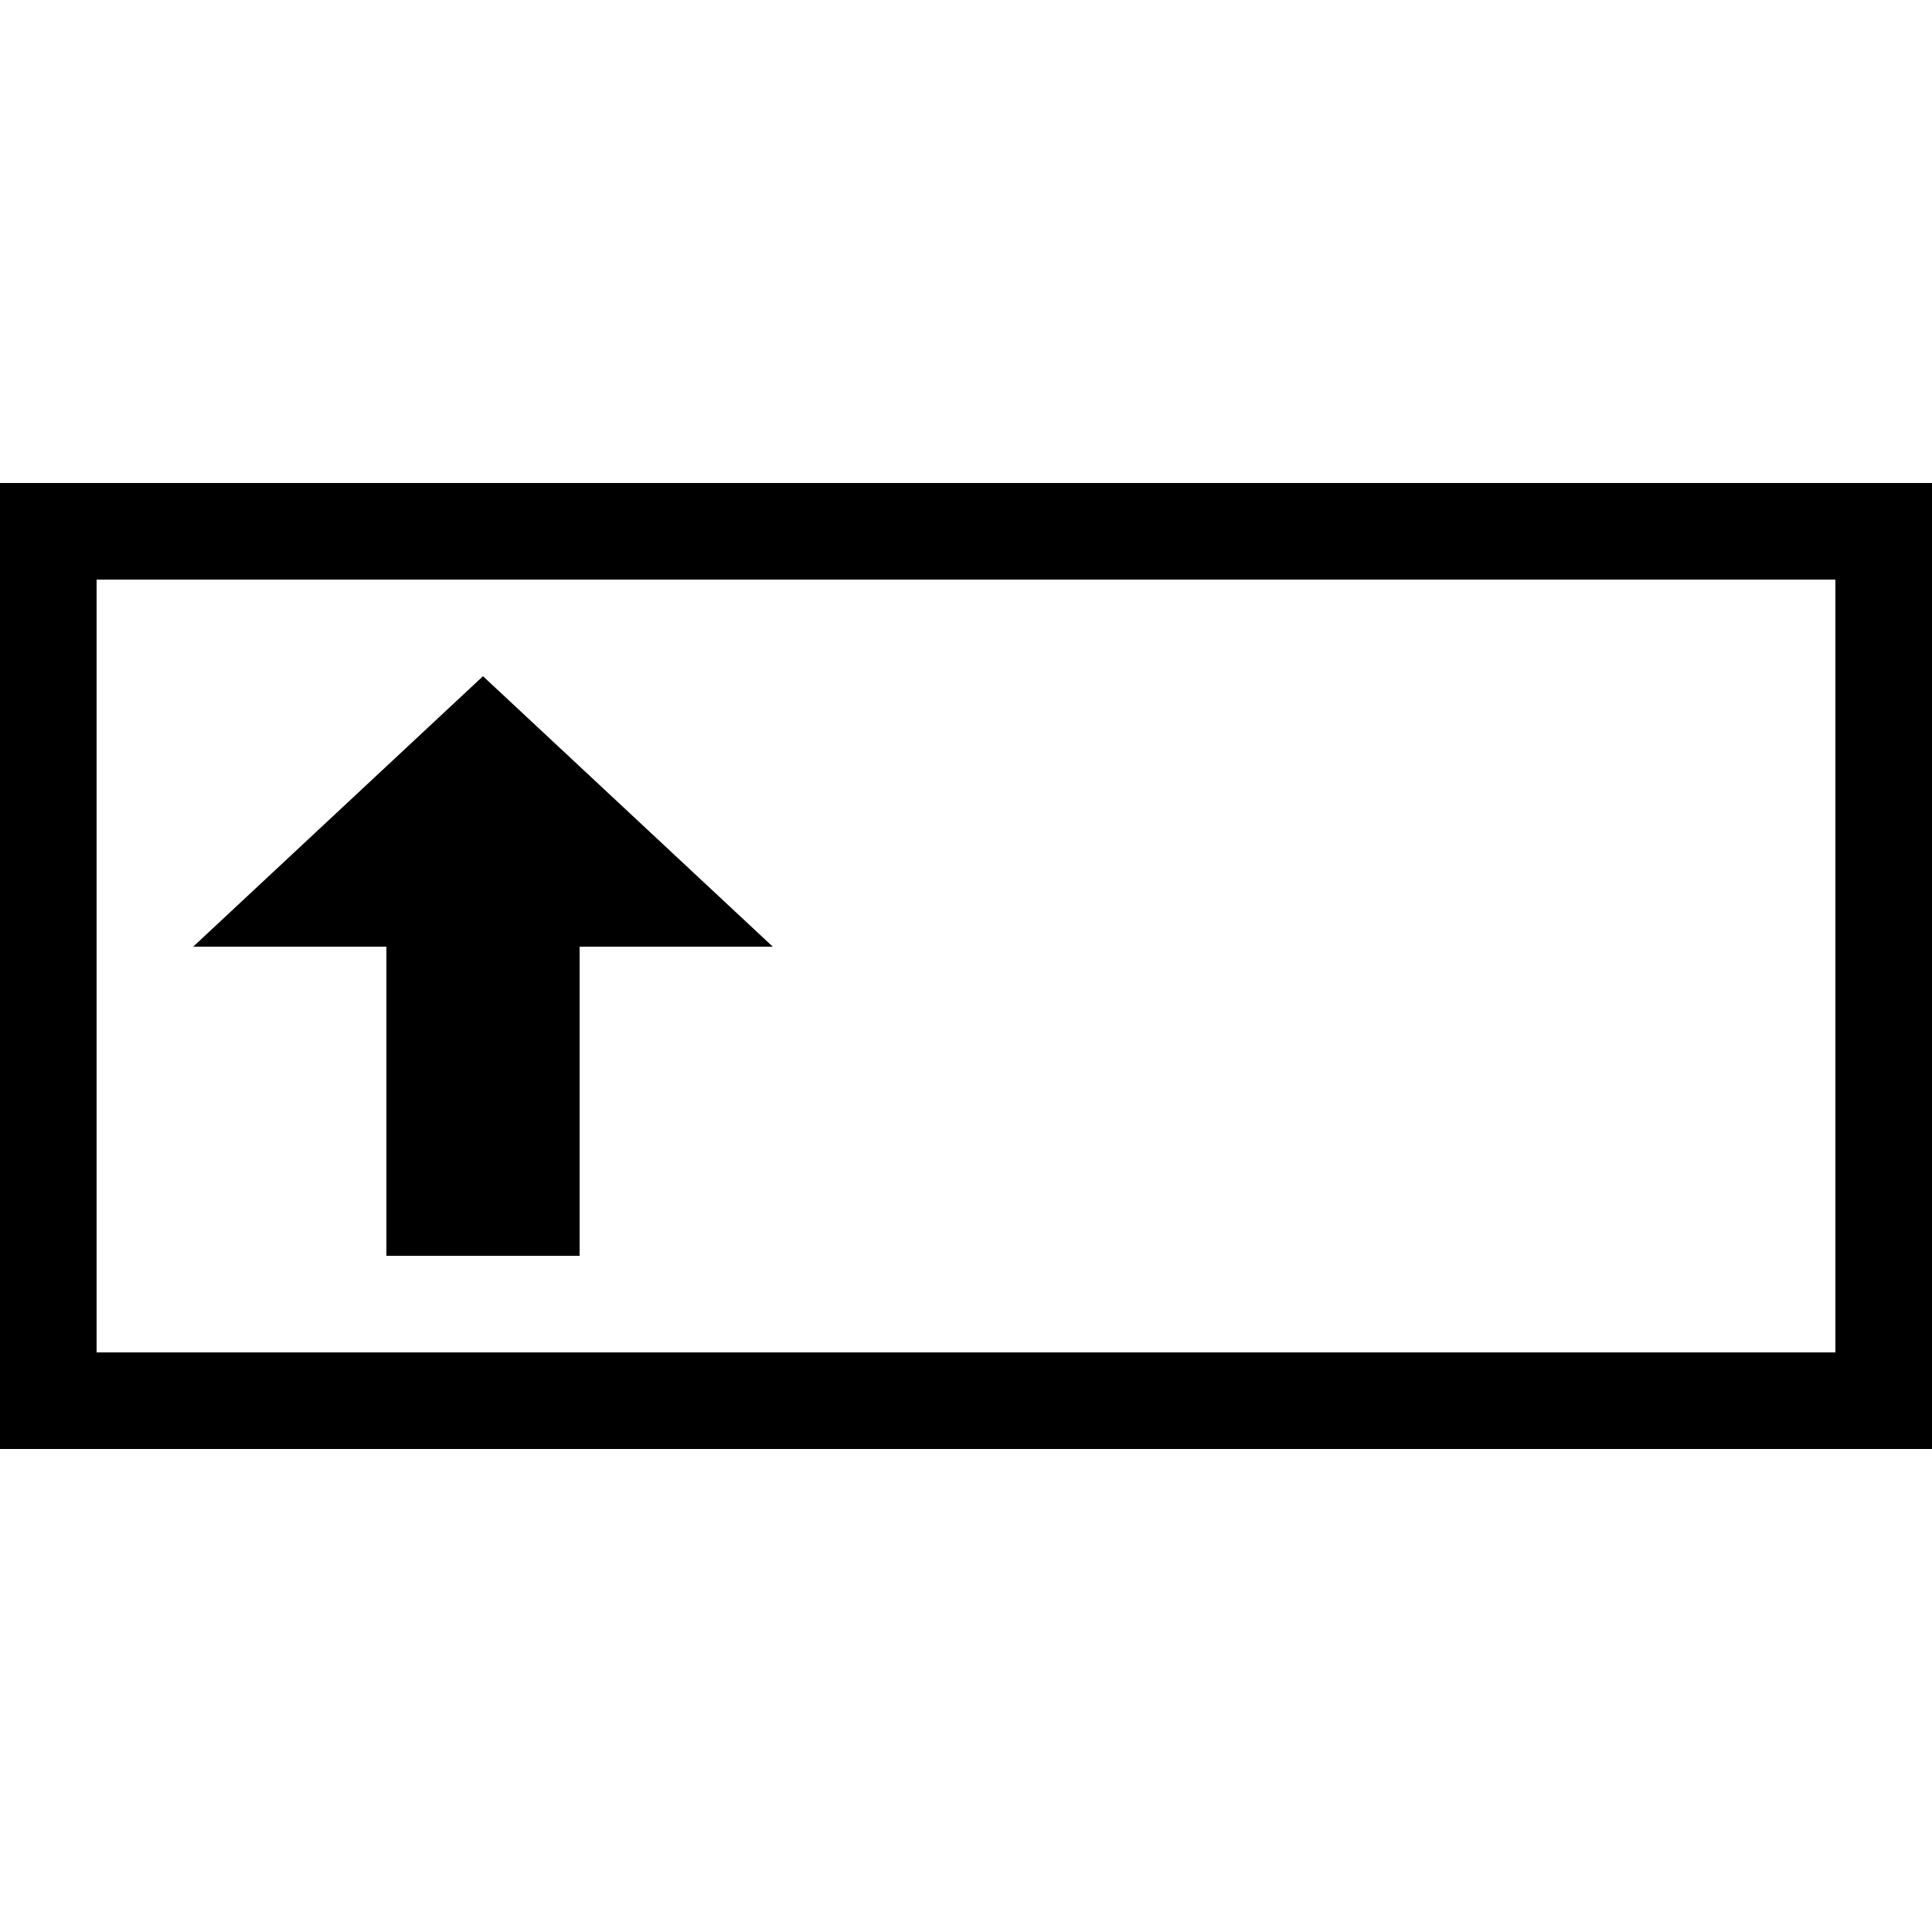 <svg width="100%" height="100%" viewBox="0 0 20 20" version="1.1" xmlns="http://www.w3.org/2000/svg" xmlns:xlink="http://www.w3.org/1999/xlink" xml:space="preserve" xmlns:serif="http://www.serif.com/" style="fill-rule:evenodd;clip-rule:evenodd;stroke-linejoin:round;stroke-miterlimit:2;">
    <path d="M20,5L0,5L0,15L20,15L20,5ZM19,6L19,14L1,14L1,6L19,6Z"/>
    <path d="M4,9.8L2,9.8L5,7L8,9.8L6,9.8L6,13L4,13L4,9.8Z"/>
</svg>

